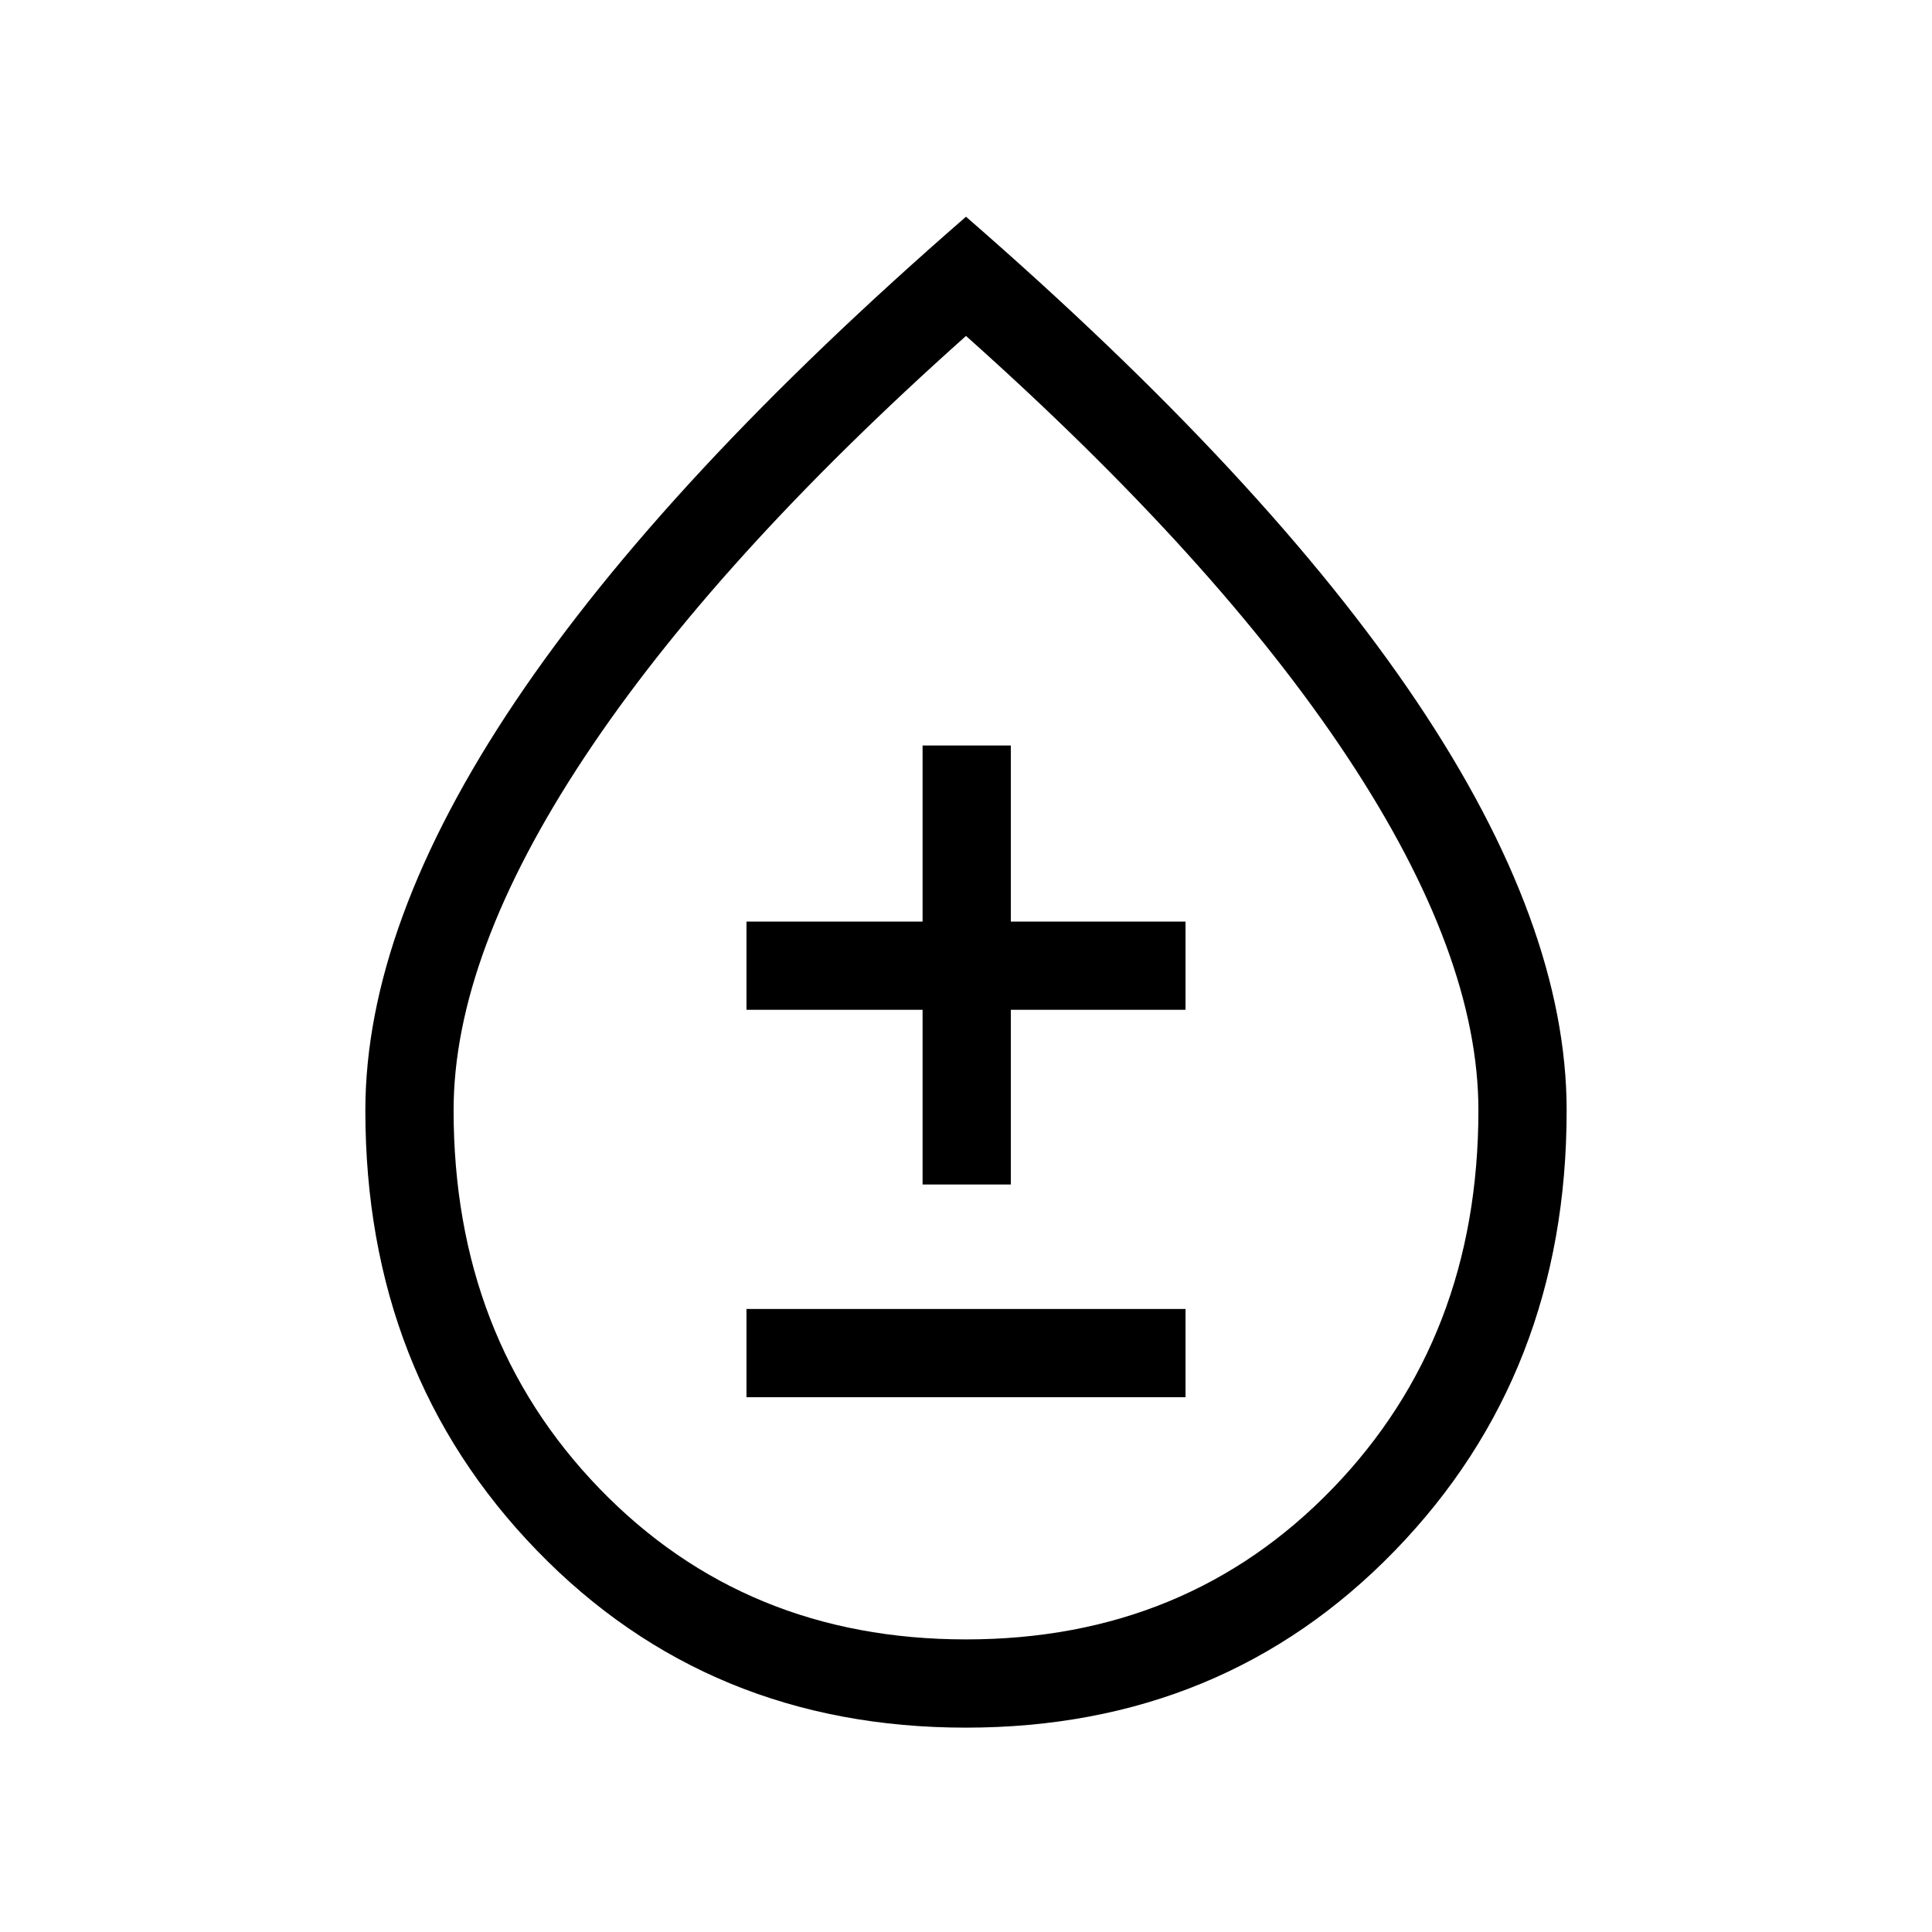 <svg xmlns="http://www.w3.org/2000/svg" height="48" viewBox="0 -960 960 960" width="48"><path d="M479.95-101.54q-127.87 0-213.14-87.99-85.27-87.99-85.27-218.65 0-92.28 74.5-203.24Q330.54-722.38 480-852.31q149.46 129.93 223.96 240.89 74.5 110.96 74.5 203.24 0 130.66-85.32 218.65-85.32 87.99-213.19 87.99Zm.07-43.85q109.67 0 182.13-74.97 72.46-74.98 72.46-188 0-77.1-64.96-175.29-64.96-98.2-189.65-209.43-124.69 111.23-189.65 209.43-64.96 98.19-64.96 175.29 0 113.02 72.47 188 72.48 74.97 182.16 74.97Zm-109.1-120.34h218.16v-43.85H370.92v43.85Zm87.5-105.69h43.85v-86.81h86.81v-43.85h-86.81v-87.5h-43.85v87.5h-87.5v43.85h87.5v86.81ZM480-476.92Z"/></svg>